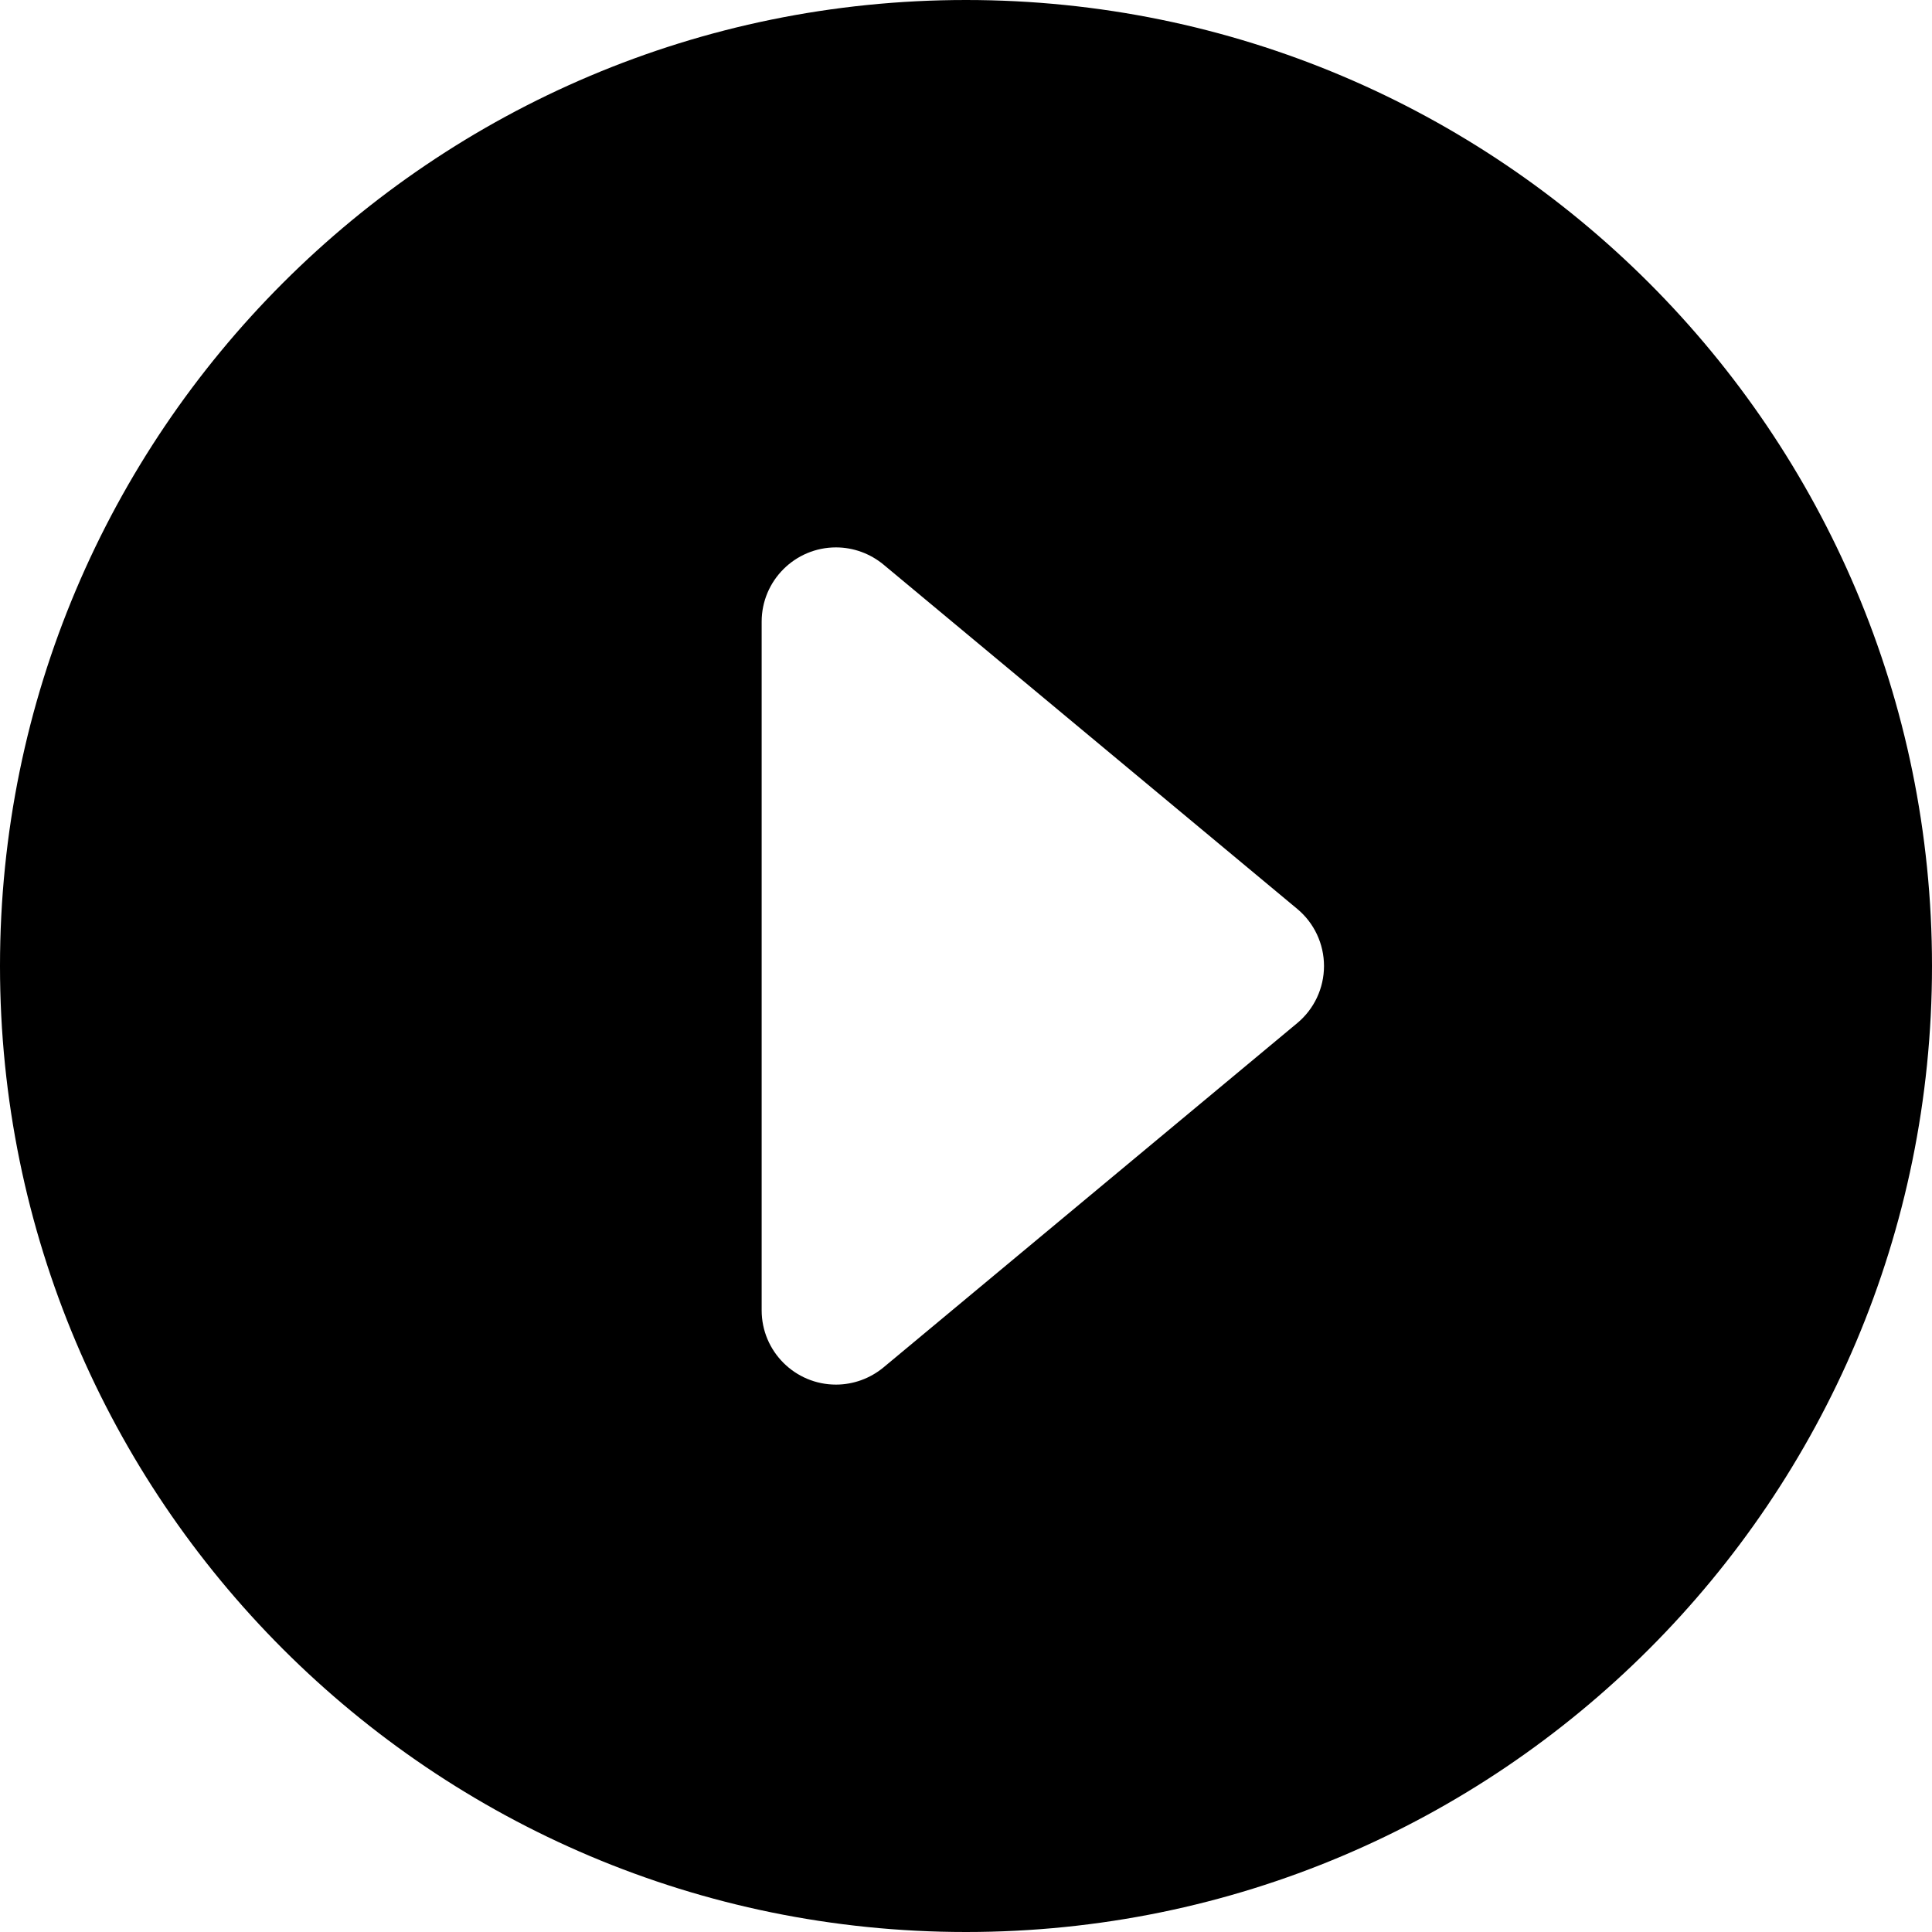 <?xml version="1.0" encoding="UTF-8"?>
<!DOCTYPE svg PUBLIC "-//W3C//DTD SVG 1.0//EN" "http://www.w3.org/TR/2001/REC-SVG-20010904/DTD/svg10.dtd">
<!-- Creator: CorelDRAW 2018 (64-Bit) -->
<svg xmlns="http://www.w3.org/2000/svg" xml:space="preserve" width="300px" height="300px" version="1.0" shape-rendering="geometricPrecision" text-rendering="geometricPrecision" image-rendering="optimizeQuality" fill-rule="evenodd" clip-rule="evenodd"
viewBox="0 0 300 300"
 xmlns:xlink="http://www.w3.org/1999/xlink">
 <g id="Слой_x0020_1">
  <g id="SVGRepo_iconCarrier">
   <path fill="black" d="M300 150c0,-82.84 -67.16,-150 -150,-150 -82.84,0 -150,67.16 -150,150 0,82.84 67.16,150 150,150 82.84,0 150,-67.16 150,-150zm-181.73 53.47l0 -106.94c0,-6.36 5.17,-11.53 11.54,-11.53 2.69,0 5.3,0.95 7.38,2.67l64.24 53.46c2.64,2.19 4.16,5.44 4.16,8.87 0,3.43 -1.52,6.68 -4.16,8.87l-64.24 53.46c-2.08,1.72 -4.69,2.67 -7.38,2.67 -6.37,0 -11.54,-5.17 -11.54,-11.53l0 0z"/>
  </g>
 </g>
</svg>
